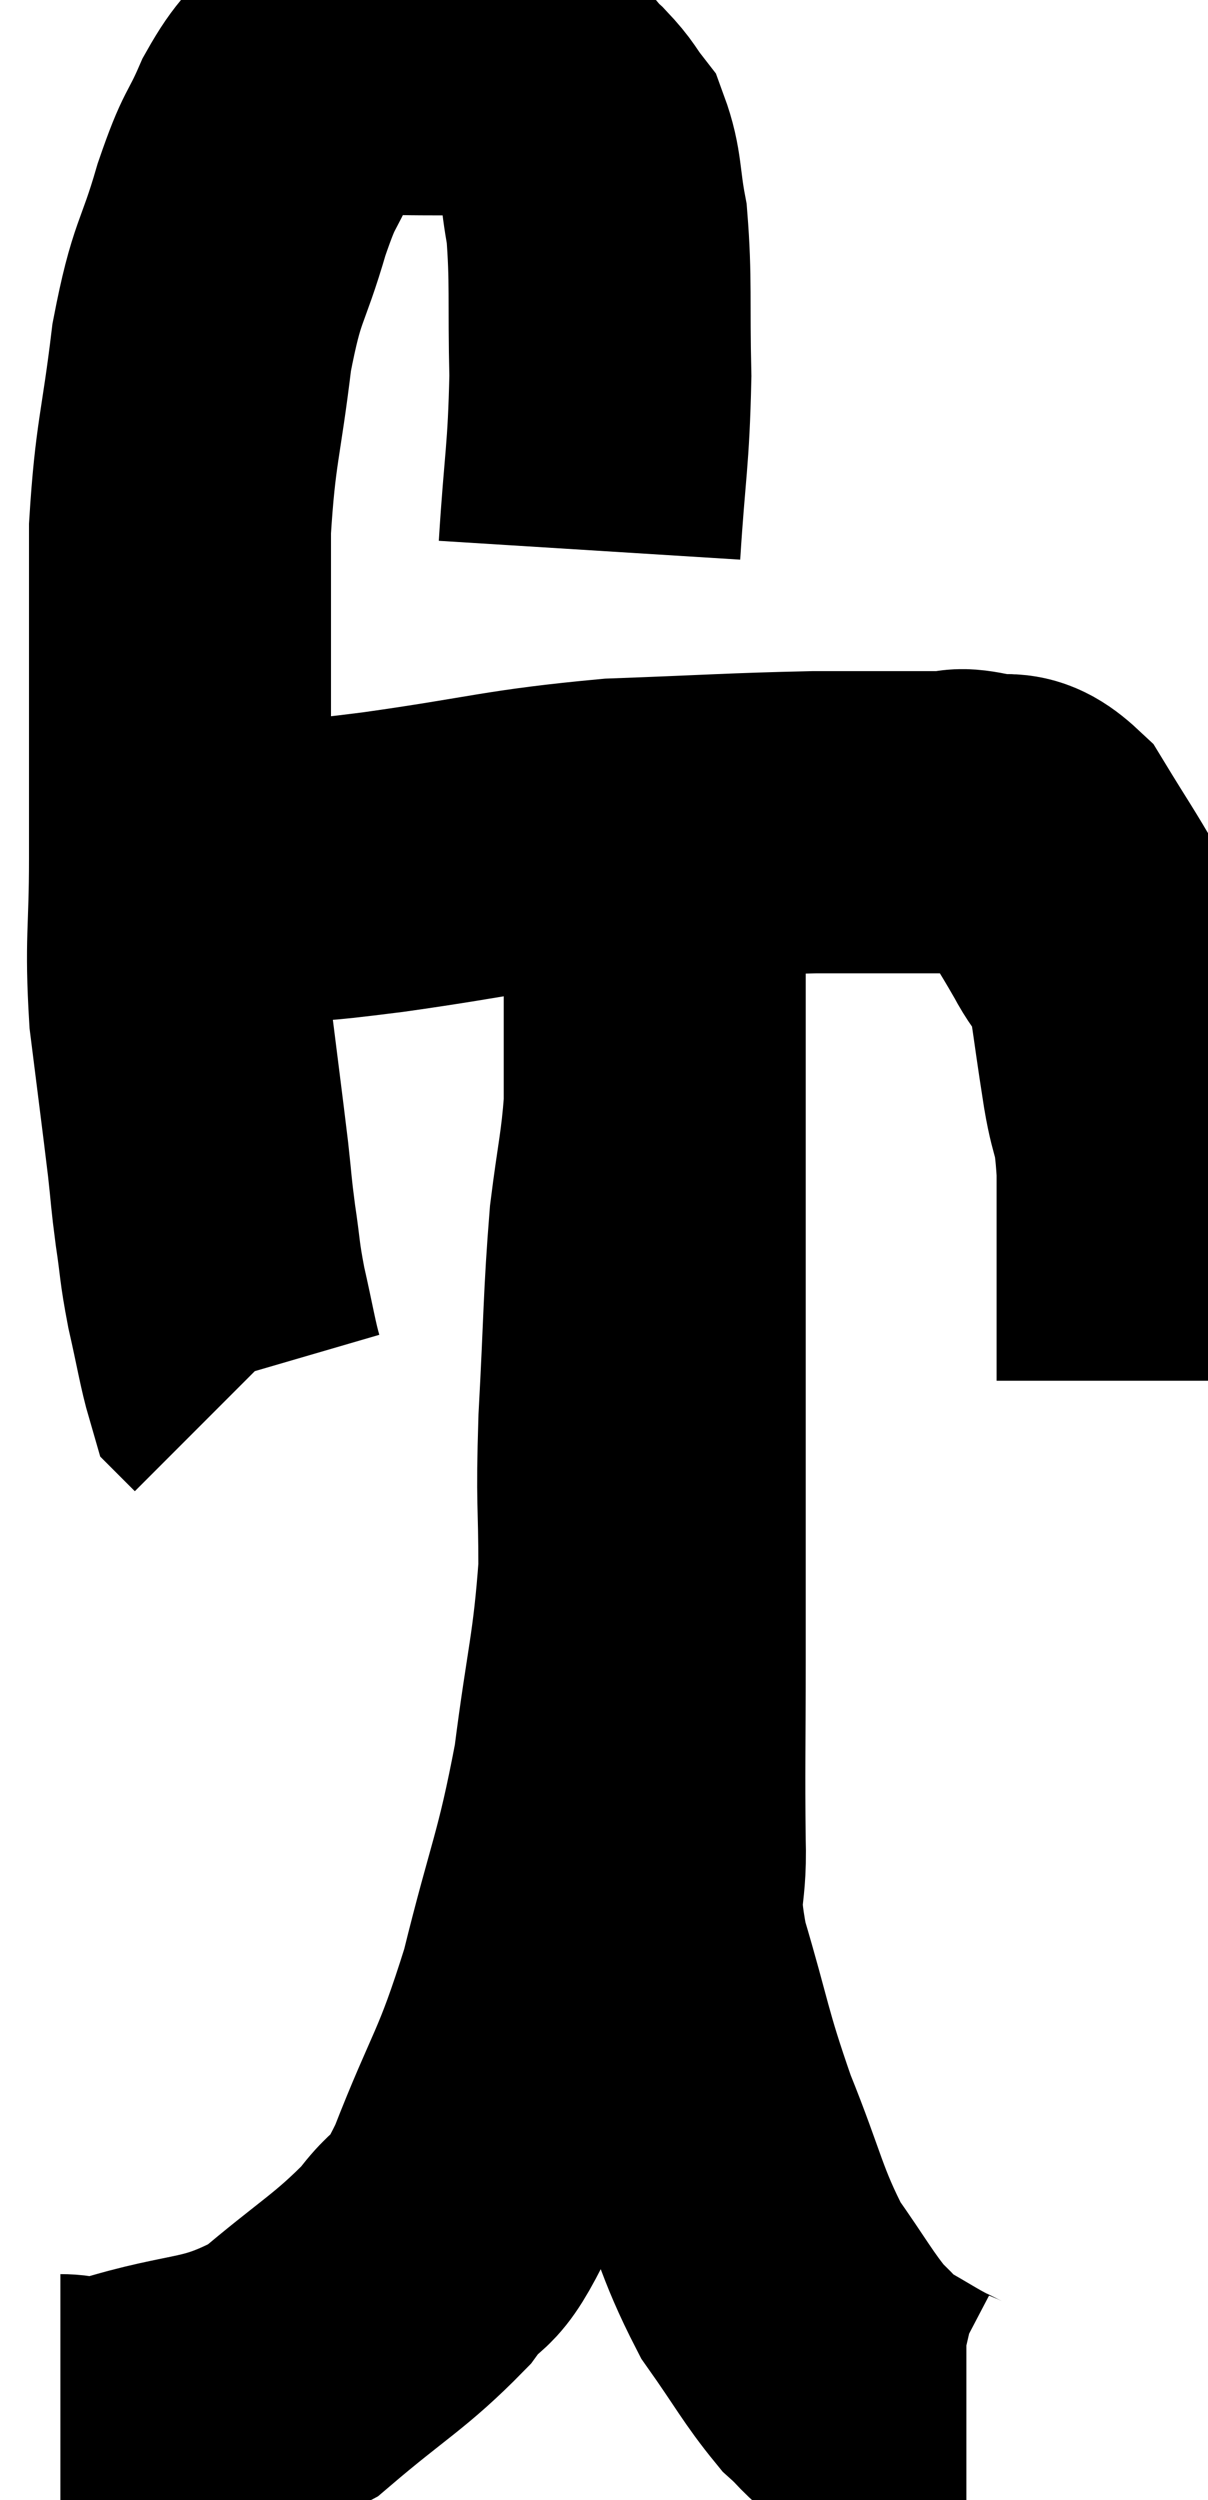 <svg xmlns="http://www.w3.org/2000/svg" viewBox="8.66 3.557 20 41.363" width="20" height="41.363"><path d="M 18.42 12.66 C 18.51 11.22, 18.57 11.13, 18.6 9.78 C 18.57 8.52, 18.615 8.205, 18.54 7.26 C 18.42 6.63, 18.465 6.45, 18.3 6 C 18.09 5.73, 18.135 5.73, 17.88 5.46 C 17.58 5.19, 17.655 5.13, 17.28 4.92 C 16.83 4.77, 16.74 4.695, 16.38 4.62 C 16.11 4.62, 16.26 4.62, 15.84 4.62 C 15.27 4.62, 15.165 4.605, 14.7 4.62 C 14.34 4.65, 14.34 4.425, 13.98 4.68 C 13.62 5.16, 13.59 5.055, 13.26 5.64 C 12.96 6.33, 12.975 6.105, 12.66 7.02 C 12.33 8.16, 12.255 7.98, 12 9.3 C 11.82 10.8, 11.73 10.86, 11.64 12.3 C 11.64 13.68, 11.64 13.695, 11.64 15.06 C 11.64 16.41, 11.64 16.44, 11.64 17.76 C 11.64 19.05, 11.565 19.095, 11.64 20.34 C 11.79 21.54, 11.835 21.87, 11.94 22.74 C 12 23.28, 11.985 23.25, 12.06 23.82 C 12.15 24.42, 12.12 24.39, 12.24 25.02 C 12.39 25.68, 12.435 25.98, 12.54 26.34 L 12.66 26.46" fill="none" stroke="black" stroke-width="5"></path><path d="M 11.94 18 C 12.54 18, 12.375 18.045, 13.14 18 C 14.07 17.91, 13.575 18, 15 17.82 C 16.92 17.55, 17.055 17.445, 18.84 17.28 C 20.49 17.22, 20.775 17.19, 22.14 17.16 C 23.22 17.16, 23.625 17.16, 24.3 17.16 C 24.57 17.16, 24.465 17.085, 24.84 17.16 C 25.32 17.31, 25.35 17.04, 25.8 17.46 C 26.22 18.15, 26.295 18.24, 26.64 18.84 C 26.91 19.35, 26.985 19.2, 27.18 19.86 C 27.3 20.67, 27.3 20.715, 27.42 21.48 C 27.54 22.2, 27.6 21.96, 27.66 22.92 C 27.66 24.12, 27.66 24.51, 27.66 25.32 C 27.66 25.74, 27.66 25.89, 27.66 26.16 C 27.66 26.28, 27.66 26.34, 27.66 26.4 L 27.66 26.4" fill="none" stroke="black" stroke-width="5"></path><path d="M 9.66 43.68 C 10.14 43.68, 9.66 43.905, 10.62 43.68 C 12.06 43.23, 12.27 43.44, 13.5 42.78 C 14.52 41.91, 14.79 41.805, 15.54 41.04 C 16.02 40.38, 15.945 40.86, 16.5 39.72 C 17.13 38.1, 17.22 38.205, 17.76 36.48 C 18.21 34.65, 18.33 34.56, 18.66 32.82 C 18.87 31.17, 18.975 30.96, 19.08 29.52 C 19.08 28.29, 19.035 28.5, 19.08 27.06 C 19.17 25.41, 19.155 25.065, 19.26 23.76 C 19.38 22.8, 19.44 22.635, 19.5 21.84 C 19.5 21.21, 19.5 21.24, 19.5 20.58 C 19.5 19.89, 19.5 19.545, 19.5 19.2 C 19.5 19.2, 19.5 19.41, 19.5 19.2 C 19.5 18.78, 19.5 18.63, 19.5 18.36 C 19.5 18.24, 19.5 18.18, 19.5 18.12 C 19.5 18.12, 19.5 18.15, 19.5 18.12 C 19.5 18.06, 19.5 18.03, 19.5 18 C 19.5 18, 19.5 18, 19.5 18 C 19.5 18, 19.5 17.91, 19.5 18 C 19.5 18.18, 19.5 17.505, 19.5 18.36 C 19.5 19.89, 19.5 19.755, 19.5 21.42 C 19.5 23.22, 19.5 23.445, 19.5 25.02 C 19.5 26.37, 19.5 26.22, 19.5 27.72 C 19.5 29.37, 19.5 29.445, 19.5 31.02 C 19.5 32.52, 19.485 32.79, 19.5 34.02 C 19.53 34.98, 19.335 34.755, 19.56 35.94 C 19.98 37.35, 19.935 37.425, 20.4 38.76 C 20.91 40.02, 20.91 40.29, 21.42 41.28 C 21.93 42, 22.035 42.225, 22.44 42.72 C 22.74 42.99, 22.68 43.005, 23.04 43.26 C 23.46 43.5, 23.565 43.575, 23.88 43.74 C 24.09 43.83, 24.105 43.875, 24.3 43.92 C 24.48 43.92, 24.57 43.92, 24.66 43.92 C 24.66 43.92, 24.66 43.92, 24.66 43.92 C 24.66 43.92, 24.66 43.92, 24.66 43.92 L 24.66 43.92" fill="none" stroke="black" stroke-width="5"></path></svg>